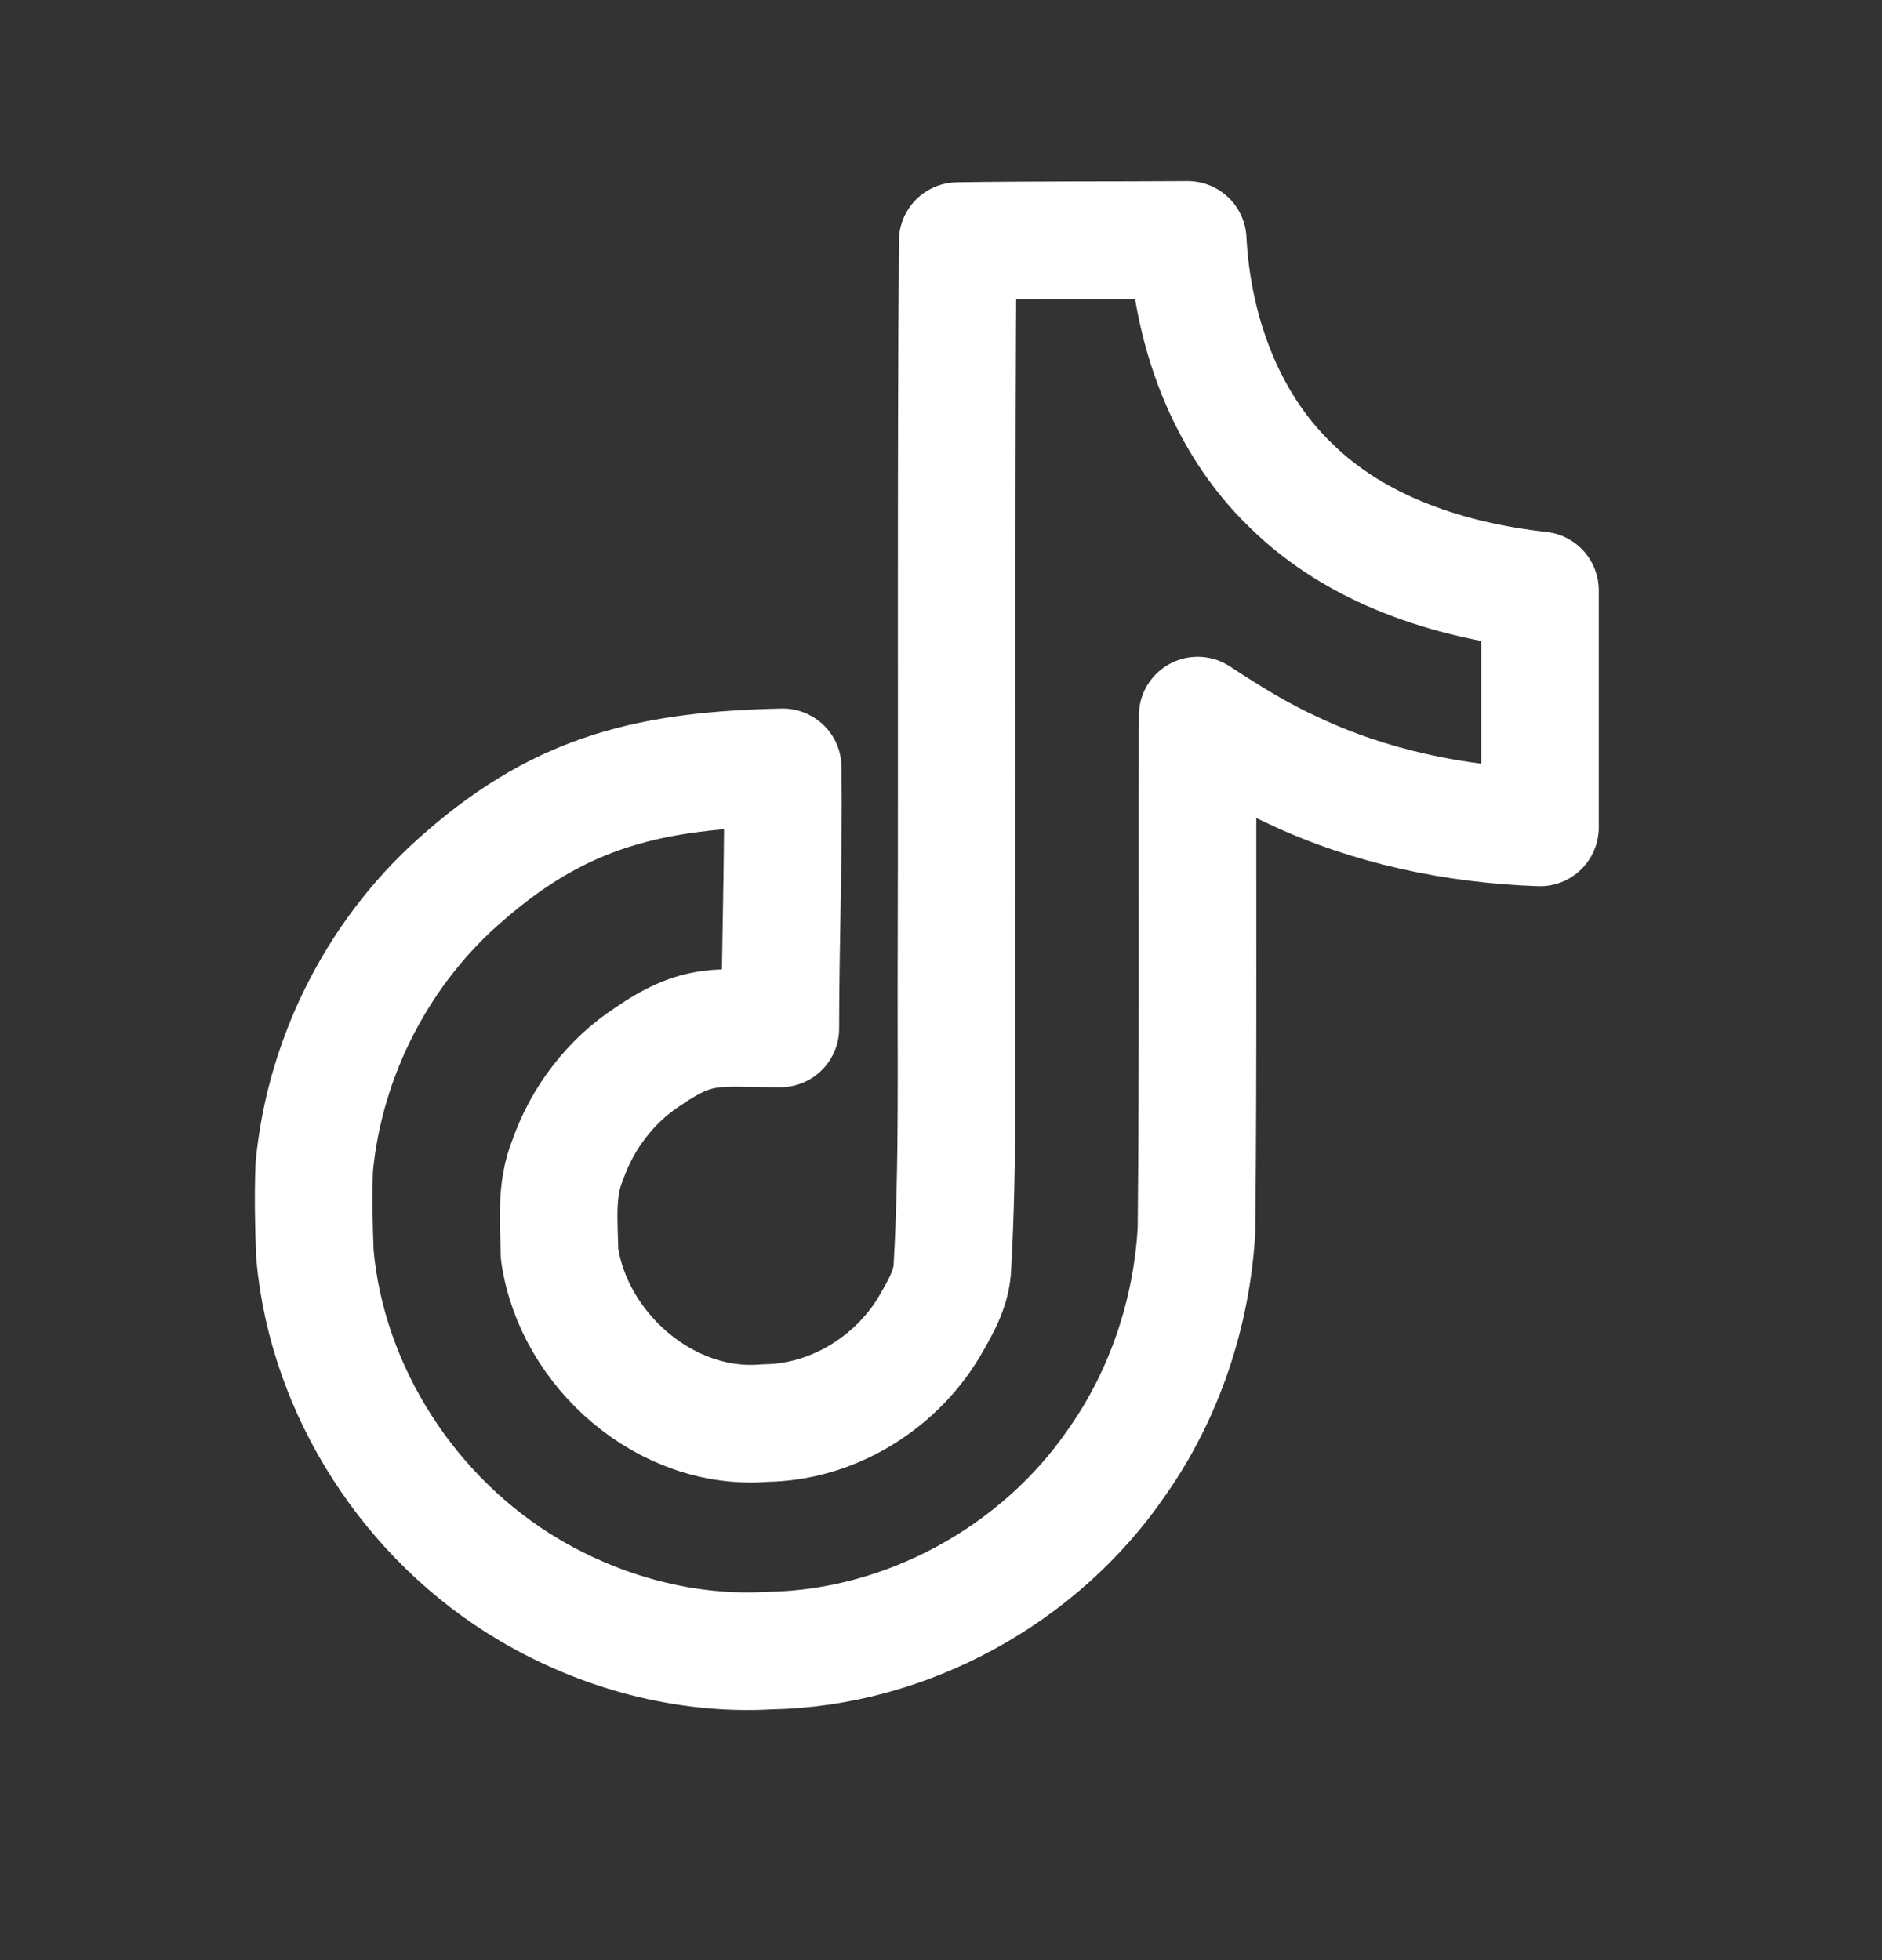 <svg width="24" height="25" viewBox="0 0 24 25" fill="none" xmlns="http://www.w3.org/2000/svg">
<rect x="0" y="0" width="24" height="25" fill="#333333" stroke="none"/>
<path d="M12.213 3.075C13.196 3.06 14.171 3.067 15.146 3.06C15.206 4.207 15.618 5.378 16.458 6.188C17.298 7.02 18.483 7.402 19.638 7.53V10.553C18.558 10.515 17.471 10.29 16.488 9.825C16.061 9.63 15.663 9.383 15.273 9.127C15.266 11.318 15.281 13.508 15.258 15.69C15.198 16.74 14.853 17.782 14.246 18.645C13.263 20.085 11.561 21.023 9.813 21.052C8.741 21.113 7.668 20.82 6.753 20.28C5.238 19.387 4.173 17.753 4.016 15.998C4.001 15.623 3.993 15.248 4.008 14.88C4.143 13.455 4.848 12.09 5.943 11.16C7.188 10.08 8.321 9.825 9.981 9.787C9.996 10.897 9.951 12.007 9.951 13.117C9.154 13.117 8.913 13.027 8.261 13.477C7.788 13.785 7.428 14.258 7.241 14.79C7.083 15.172 7.128 15.592 7.136 15.998C7.316 17.227 8.501 18.262 9.761 18.15C10.601 18.142 11.403 17.655 11.838 16.942C11.981 16.695 12.138 16.44 12.146 16.148C12.221 14.805 12.191 13.47 12.198 12.127C12.206 9.105 12.191 6.09 12.213 3.075Z" stroke="white" stroke-width="1.5" stroke-linecap="round" stroke-linejoin="round"/>
</svg>
